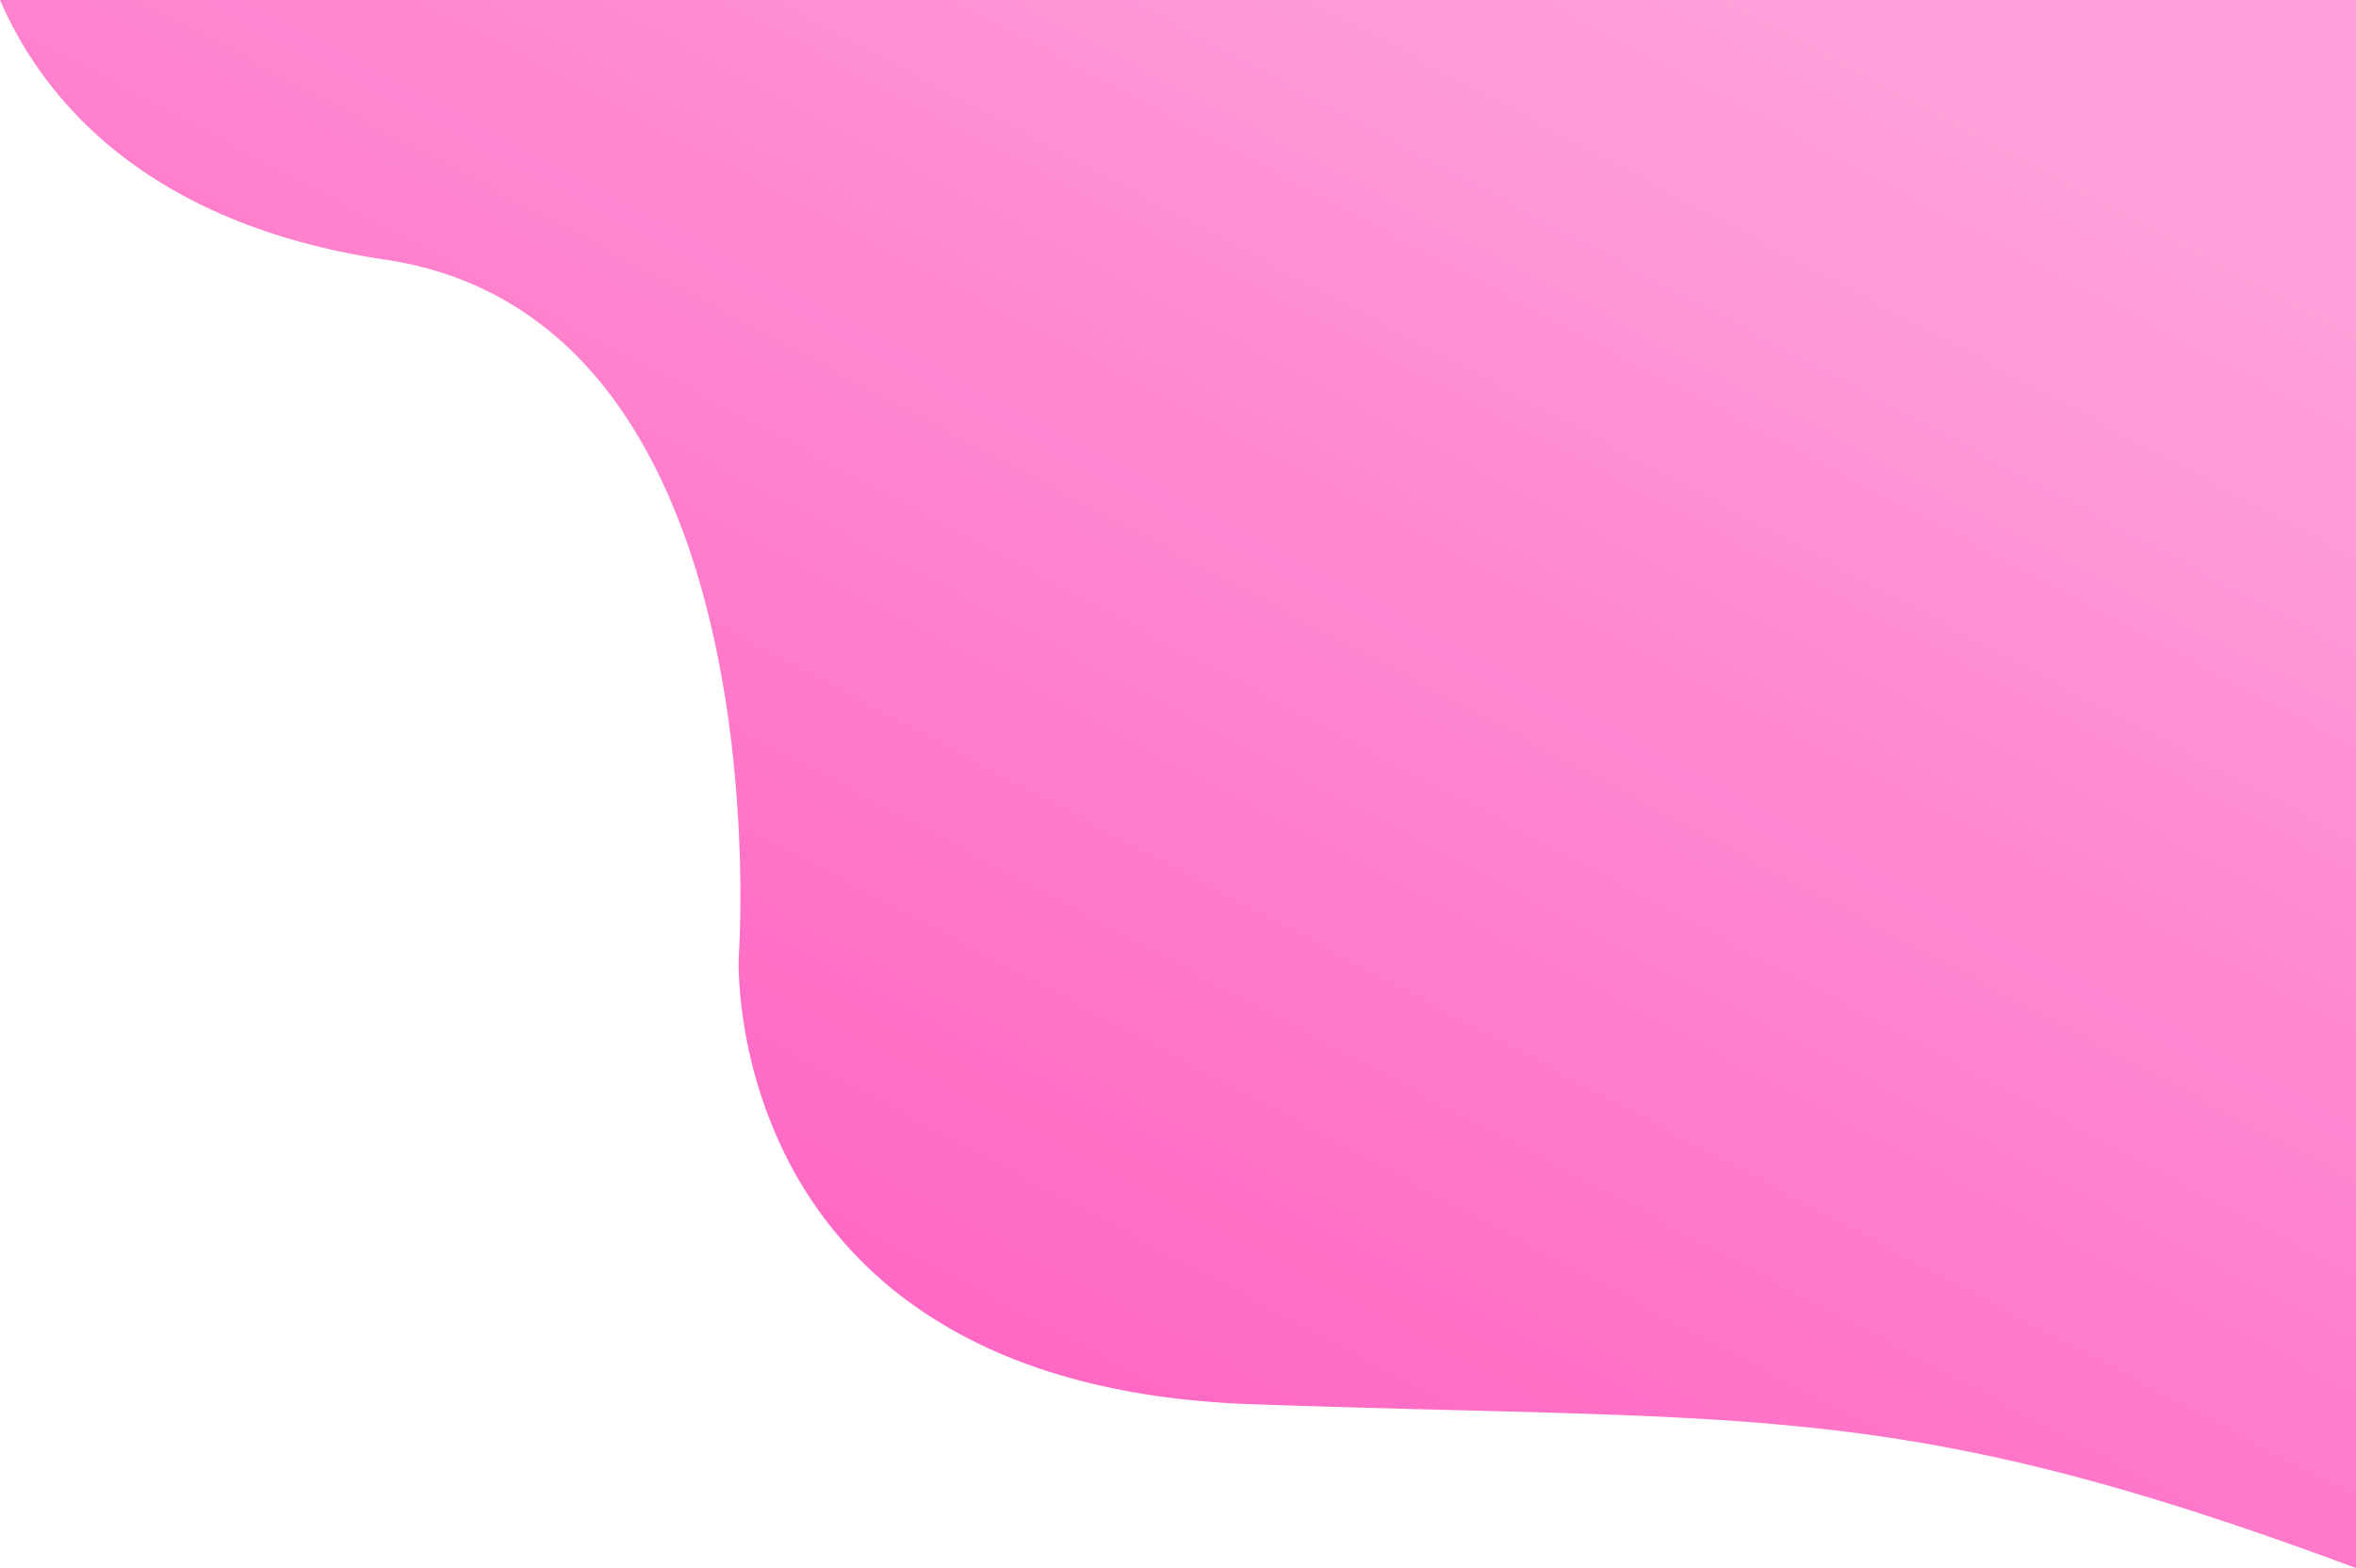 <svg xmlns="http://www.w3.org/2000/svg" xmlns:xlink="http://www.w3.org/1999/xlink" width="1207.15" height="803.5" viewBox="0 0 1207.15 803.5">
  <defs>
    <linearGradient id="linear-gradient" x1="0.329" y1="0.841" x2="0.906" y2="0.119" gradientUnits="objectBoundingBox">
      <stop offset="0" stop-color="#ff65c3"/>
      <stop offset="1" stop-color="#ffa1da"/>
    </linearGradient>
  </defs>
  <path id="CurveVector2" d="M1214.33,1132h0c-96.628-35.954-167.624-55.854-237.393-66.538-67.742-10.374-133.3-12.055-224.03-14.381h-.216c-30.78-.79-65.666-1.685-104.43-3.038-12.839-.448-25.423-1.384-37.4-2.782-11.568-1.349-22.9-3.166-33.678-5.4-10.386-2.156-20.528-4.76-30.146-7.741a283.231,283.231,0,0,1-26.809-9.793,250.748,250.748,0,0,1-23.667-11.56,228.364,228.364,0,0,1-20.73-13.052,206.884,206.884,0,0,1-67.892-80.766,231.547,231.547,0,0,1-16.661-48.38,234.6,234.6,0,0,1-5.267-35.943c-.564-8.706-.326-14.033-.322-14.076.06-.863,1.461-21.485.538-51.472-.556-18.032-1.823-36-3.766-53.4a556,556,0,0,0-10.4-62.127c-11.386-49.588-29.069-90.386-52.558-121.263-29.364-38.6-67.929-61.7-114.623-68.672-12.464-1.86-24.617-4.262-36.12-7.139a322.06,322.06,0,0,1-31.769-9.677,277.108,277.108,0,0,1-27.7-11.8,244.729,244.729,0,0,1-23.9-13.514c-26.075-16.779-47.366-37.931-63.28-62.869A200.822,200.822,0,0,1,7.179,328.5H1214.33Z" transform="translate(-7.179 -328.5)" fill="url(#linear-gradient)"/>
</svg>
